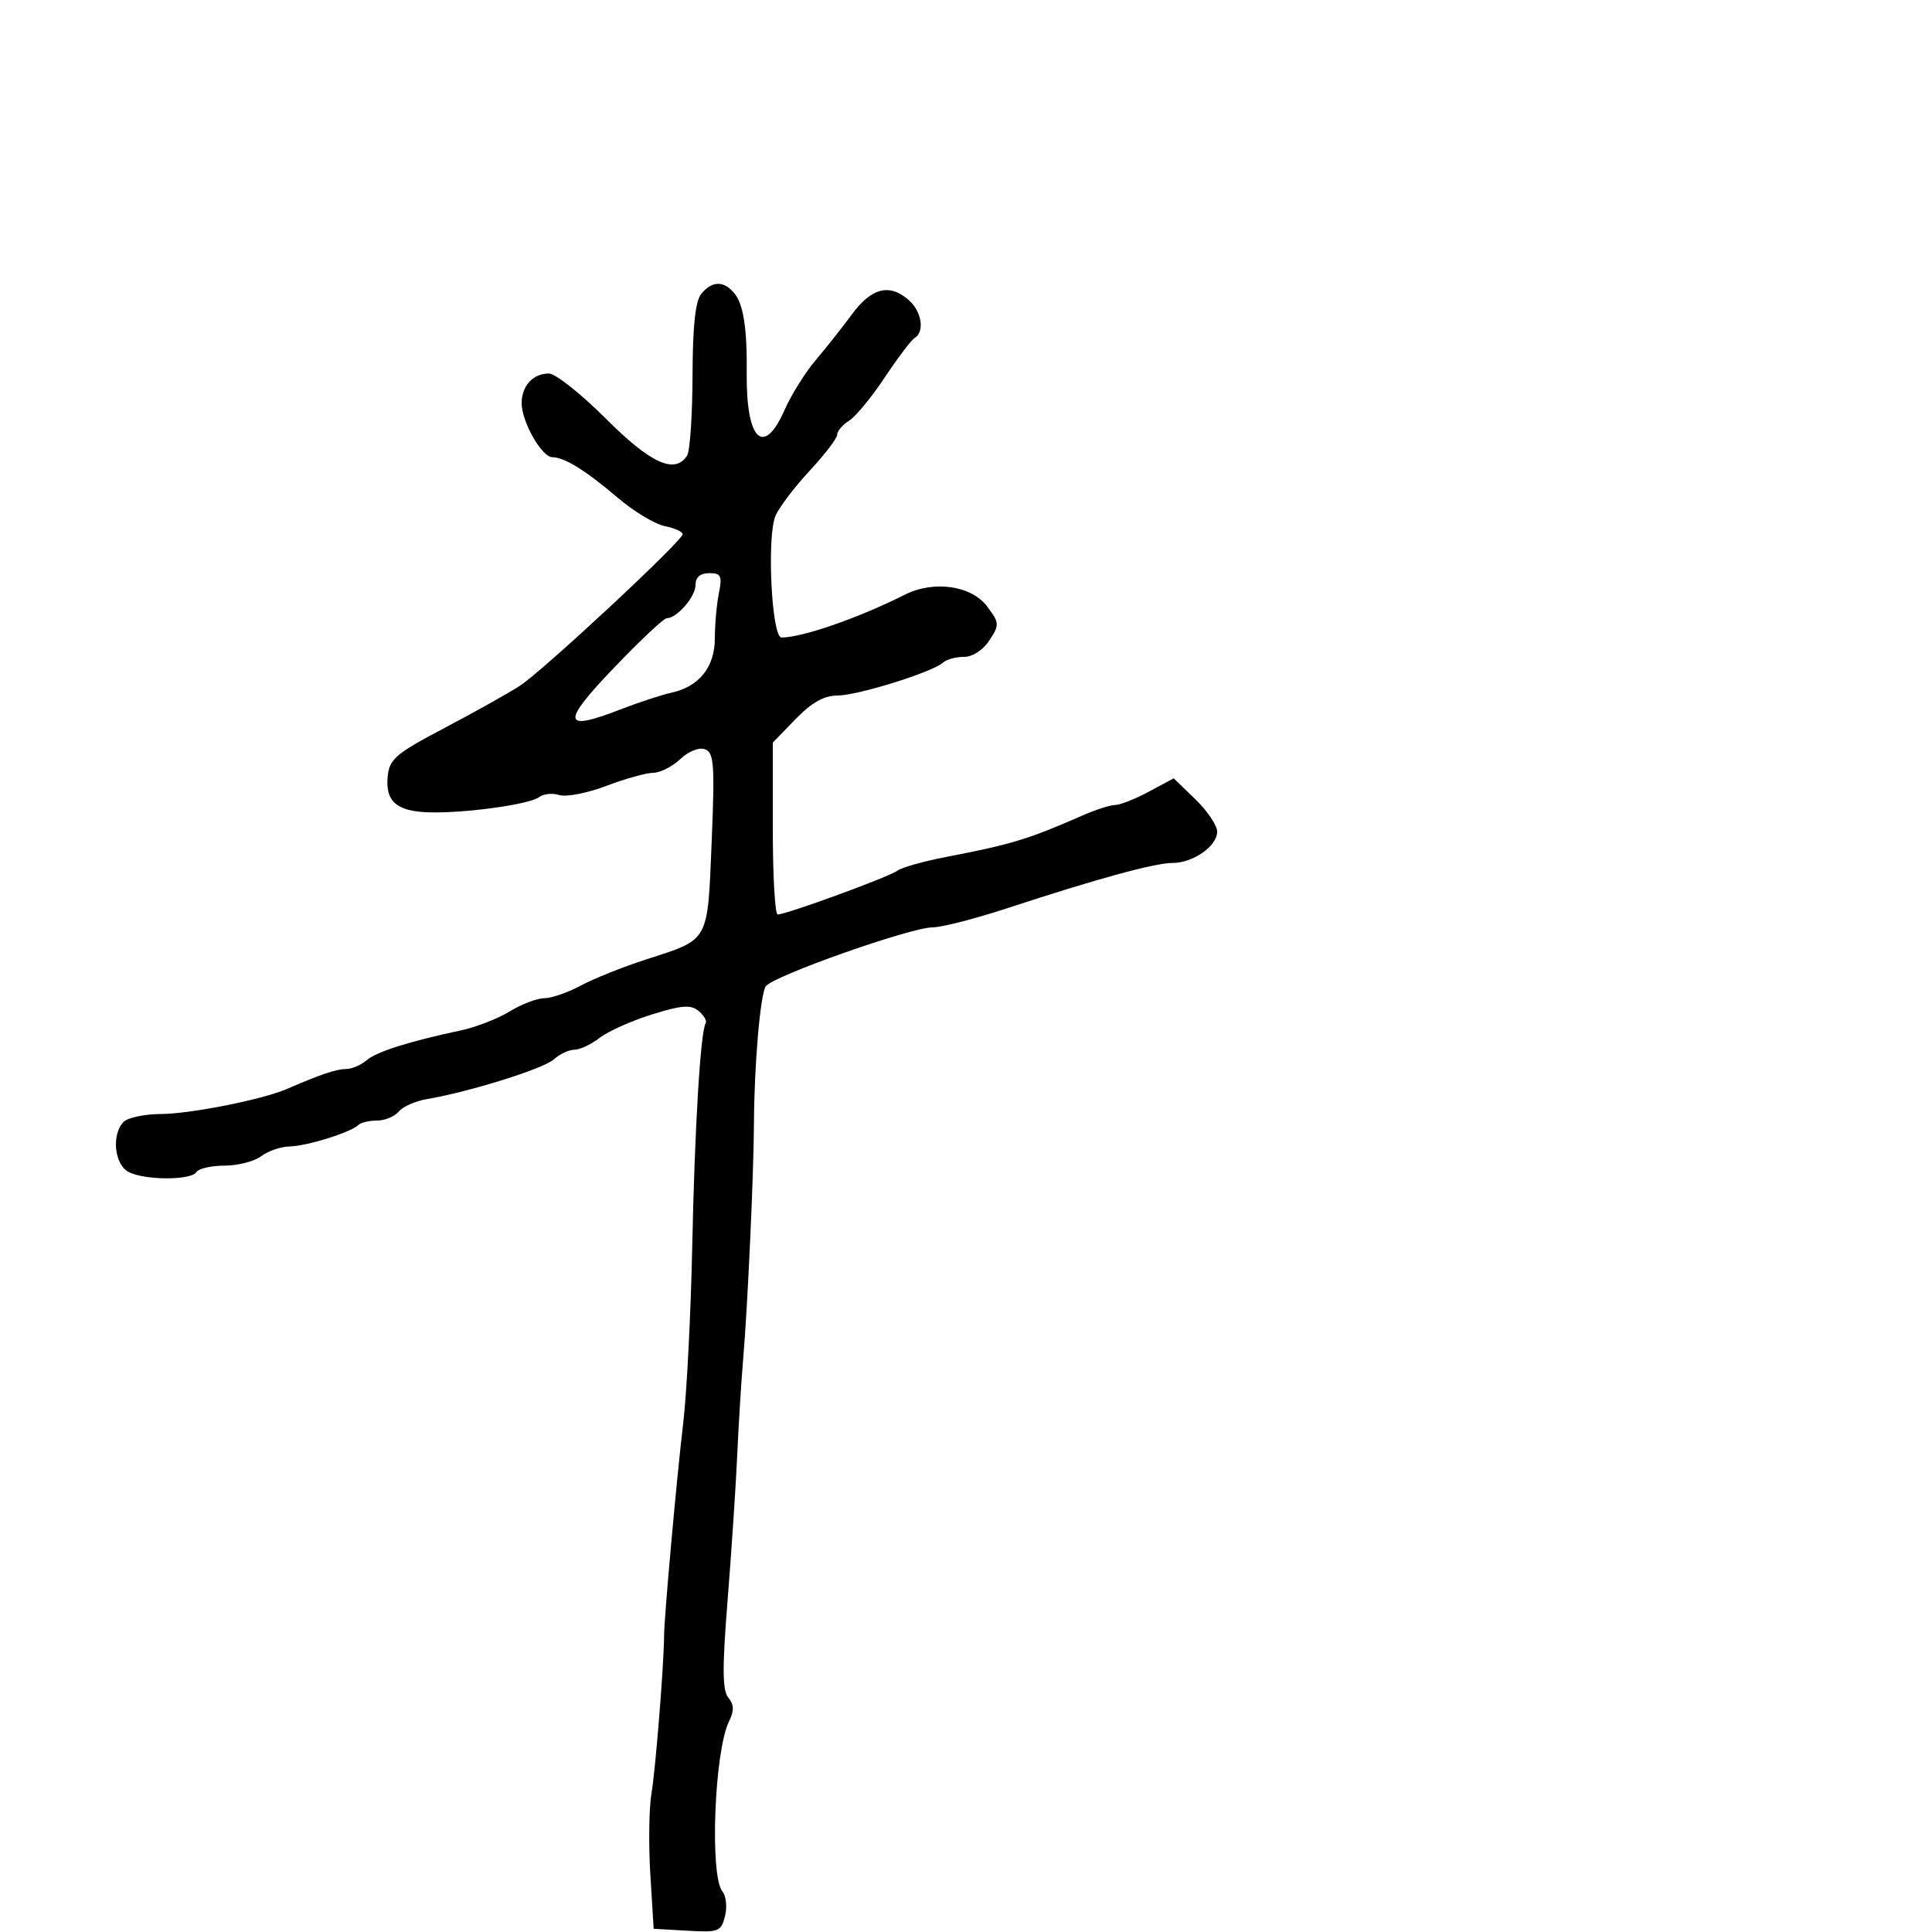 <svg xmlns="http://www.w3.org/2000/svg" width="300" height="300" viewBox="0 0 300 300" version="1.1">
  <defs/>
  <path d="M108.908,45.611 C110.592,43.581 112.39,43.56 114.04,45.548 C115.437,47.231 116.026,51.04 115.95,57.887 C115.834,68.337 118.561,71.042 121.809,63.699 C122.855,61.334 125.028,57.846 126.638,55.949 C128.247,54.052 130.81,50.813 132.333,48.75 C135.364,44.645 138.206,43.971 141.171,46.655 C143.148,48.444 143.597,51.513 142.024,52.485 C141.488,52.817 139.392,55.583 137.368,58.633 C135.343,61.683 132.857,64.697 131.844,65.33 C130.83,65.963 130,66.936 130,67.493 C130,68.049 128.083,70.563 125.739,73.079 C123.396,75.596 121.005,78.745 120.427,80.077 C119.041,83.271 119.813,99.002 121.356,98.994 C124.628,98.978 133.297,95.967 140.5,92.343 C145.01,90.075 150.871,90.922 153.303,94.193 C155.2,96.744 155.217,97.02 153.629,99.443 C152.644,100.946 151.016,102 149.677,102 C148.425,102 146.973,102.395 146.45,102.877 C144.85,104.353 133.172,108 130.044,108 C127.966,108 126.05,109.078 123.548,111.653 L120,115.307 L120,128.653 C120,135.994 120.341,142 120.758,142 C122.11,142 138.119,136.144 139.328,135.208 C139.972,134.708 143.425,133.737 147,133.05 C157.082,131.111 159.677,130.32 168.151,126.602 C170.159,125.721 172.416,125 173.166,125 C173.916,125 176.269,124.068 178.394,122.929 L182.258,120.858 L185.629,124.125 C187.483,125.922 189,128.179 189,129.139 C189,131.387 185.267,134 182.056,134 C179.303,134 170.338,136.455 156.42,141.021 C151.426,142.66 146.202,144 144.811,144 C141.392,144 119.853,151.62 118.896,153.168 C118.043,154.549 117.118,165.364 117.072,174.5 C117.032,182.401 116.098,202.817 115.402,211 C115.098,214.575 114.68,221.325 114.473,226 C114.266,230.675 113.6,240.723 112.992,248.33 C112.139,259.017 112.162,262.49 113.094,263.614 C113.99,264.693 114.019,265.64 113.207,267.284 C110.924,271.908 110.177,291.303 112.188,293.727 C112.757,294.413 112.934,296.128 112.58,297.538 C111.979,299.934 111.593,300.083 106.718,299.801 L101.5,299.5 L100.981,291 C100.695,286.325 100.78,280.662 101.17,278.415 C101.784,274.874 103.102,258.345 103.118,254 C103.127,251.167 105.077,229.494 106.087,221 C106.642,216.325 107.274,203.95 107.491,193.5 C107.874,175.057 108.772,160.178 109.581,158.868 C109.8,158.515 109.302,157.666 108.476,156.98 C107.266,155.976 105.861,156.081 101.237,157.52 C98.082,158.501 94.427,160.136 93.115,161.152 C91.803,162.169 90.039,163 89.194,163 C88.349,163 86.91,163.676 85.997,164.502 C84.394,165.953 72.884,169.553 66.285,170.668 C64.517,170.966 62.549,171.838 61.913,172.605 C61.276,173.372 59.76,174 58.544,174 C57.328,174 56.025,174.308 55.648,174.685 C54.507,175.826 47.665,177.967 45,178.017 C43.625,178.043 41.626,178.724 40.559,179.532 C39.491,180.339 36.93,181 34.868,181 C32.805,181 30.84,181.45 30.5,182 C29.689,183.312 22.406,183.287 19.934,181.965 C17.742,180.792 17.299,176.101 19.2,174.2 C19.86,173.54 22.448,172.993 24.95,172.985 C29.499,172.97 40.728,170.747 44.5,169.115 C49.801,166.82 52.229,166 53.718,166 C54.612,166 56.053,165.389 56.921,164.643 C58.476,163.307 63.508,161.714 71.643,159.982 C73.922,159.497 77.297,158.179 79.143,157.054 C80.99,155.928 83.407,155.006 84.515,155.004 C85.623,155.002 88.178,154.116 90.194,153.036 C92.209,151.956 96.756,150.136 100.299,148.991 C110.231,145.783 109.855,146.455 110.506,130.733 C111.003,118.736 110.872,116.888 109.487,116.357 C108.564,116.002 106.95,116.638 105.635,117.873 C104.39,119.043 102.5,120 101.436,120.001 C100.371,120.001 97.091,120.916 94.148,122.035 C91.204,123.154 87.92,123.792 86.85,123.452 C85.78,123.113 84.363,123.261 83.702,123.782 C82.28,124.903 72.129,126.305 66.618,126.141 C61.608,125.993 59.821,124.45 60.199,120.599 C60.468,117.853 61.409,117.048 69.07,113.013 C73.783,110.531 79.021,107.6 80.709,106.5 C84.341,104.134 106,83.966 106,82.951 C106,82.565 104.749,82 103.219,81.694 C101.689,81.388 98.421,79.419 95.957,77.319 C90.948,73.051 87.648,71.003 85.764,70.994 C84.129,70.985 81,65.485 81,62.619 C81,59.922 82.762,58 85.234,58 C86.243,58 90.219,61.15 94.069,65 C101.05,71.981 104.791,73.685 106.691,70.75 C107.136,70.063 107.516,64.487 107.536,58.361 C107.561,50.579 107.975,46.736 108.908,45.611 Z M108,90.845 C108,92.671 105.107,96 103.521,96 C103.068,96 99.362,99.487 95.285,103.75 C87.101,112.305 87.319,113.655 96.322,110.17 C99.17,109.067 102.749,107.891 104.275,107.557 C108.569,106.617 111,103.568 111,99.125 C111,96.994 111.281,93.844 111.625,92.125 C112.168,89.409 111.972,89 110.125,89 C108.726,89 108,89.63 108,90.845 Z"/>
</svg>

